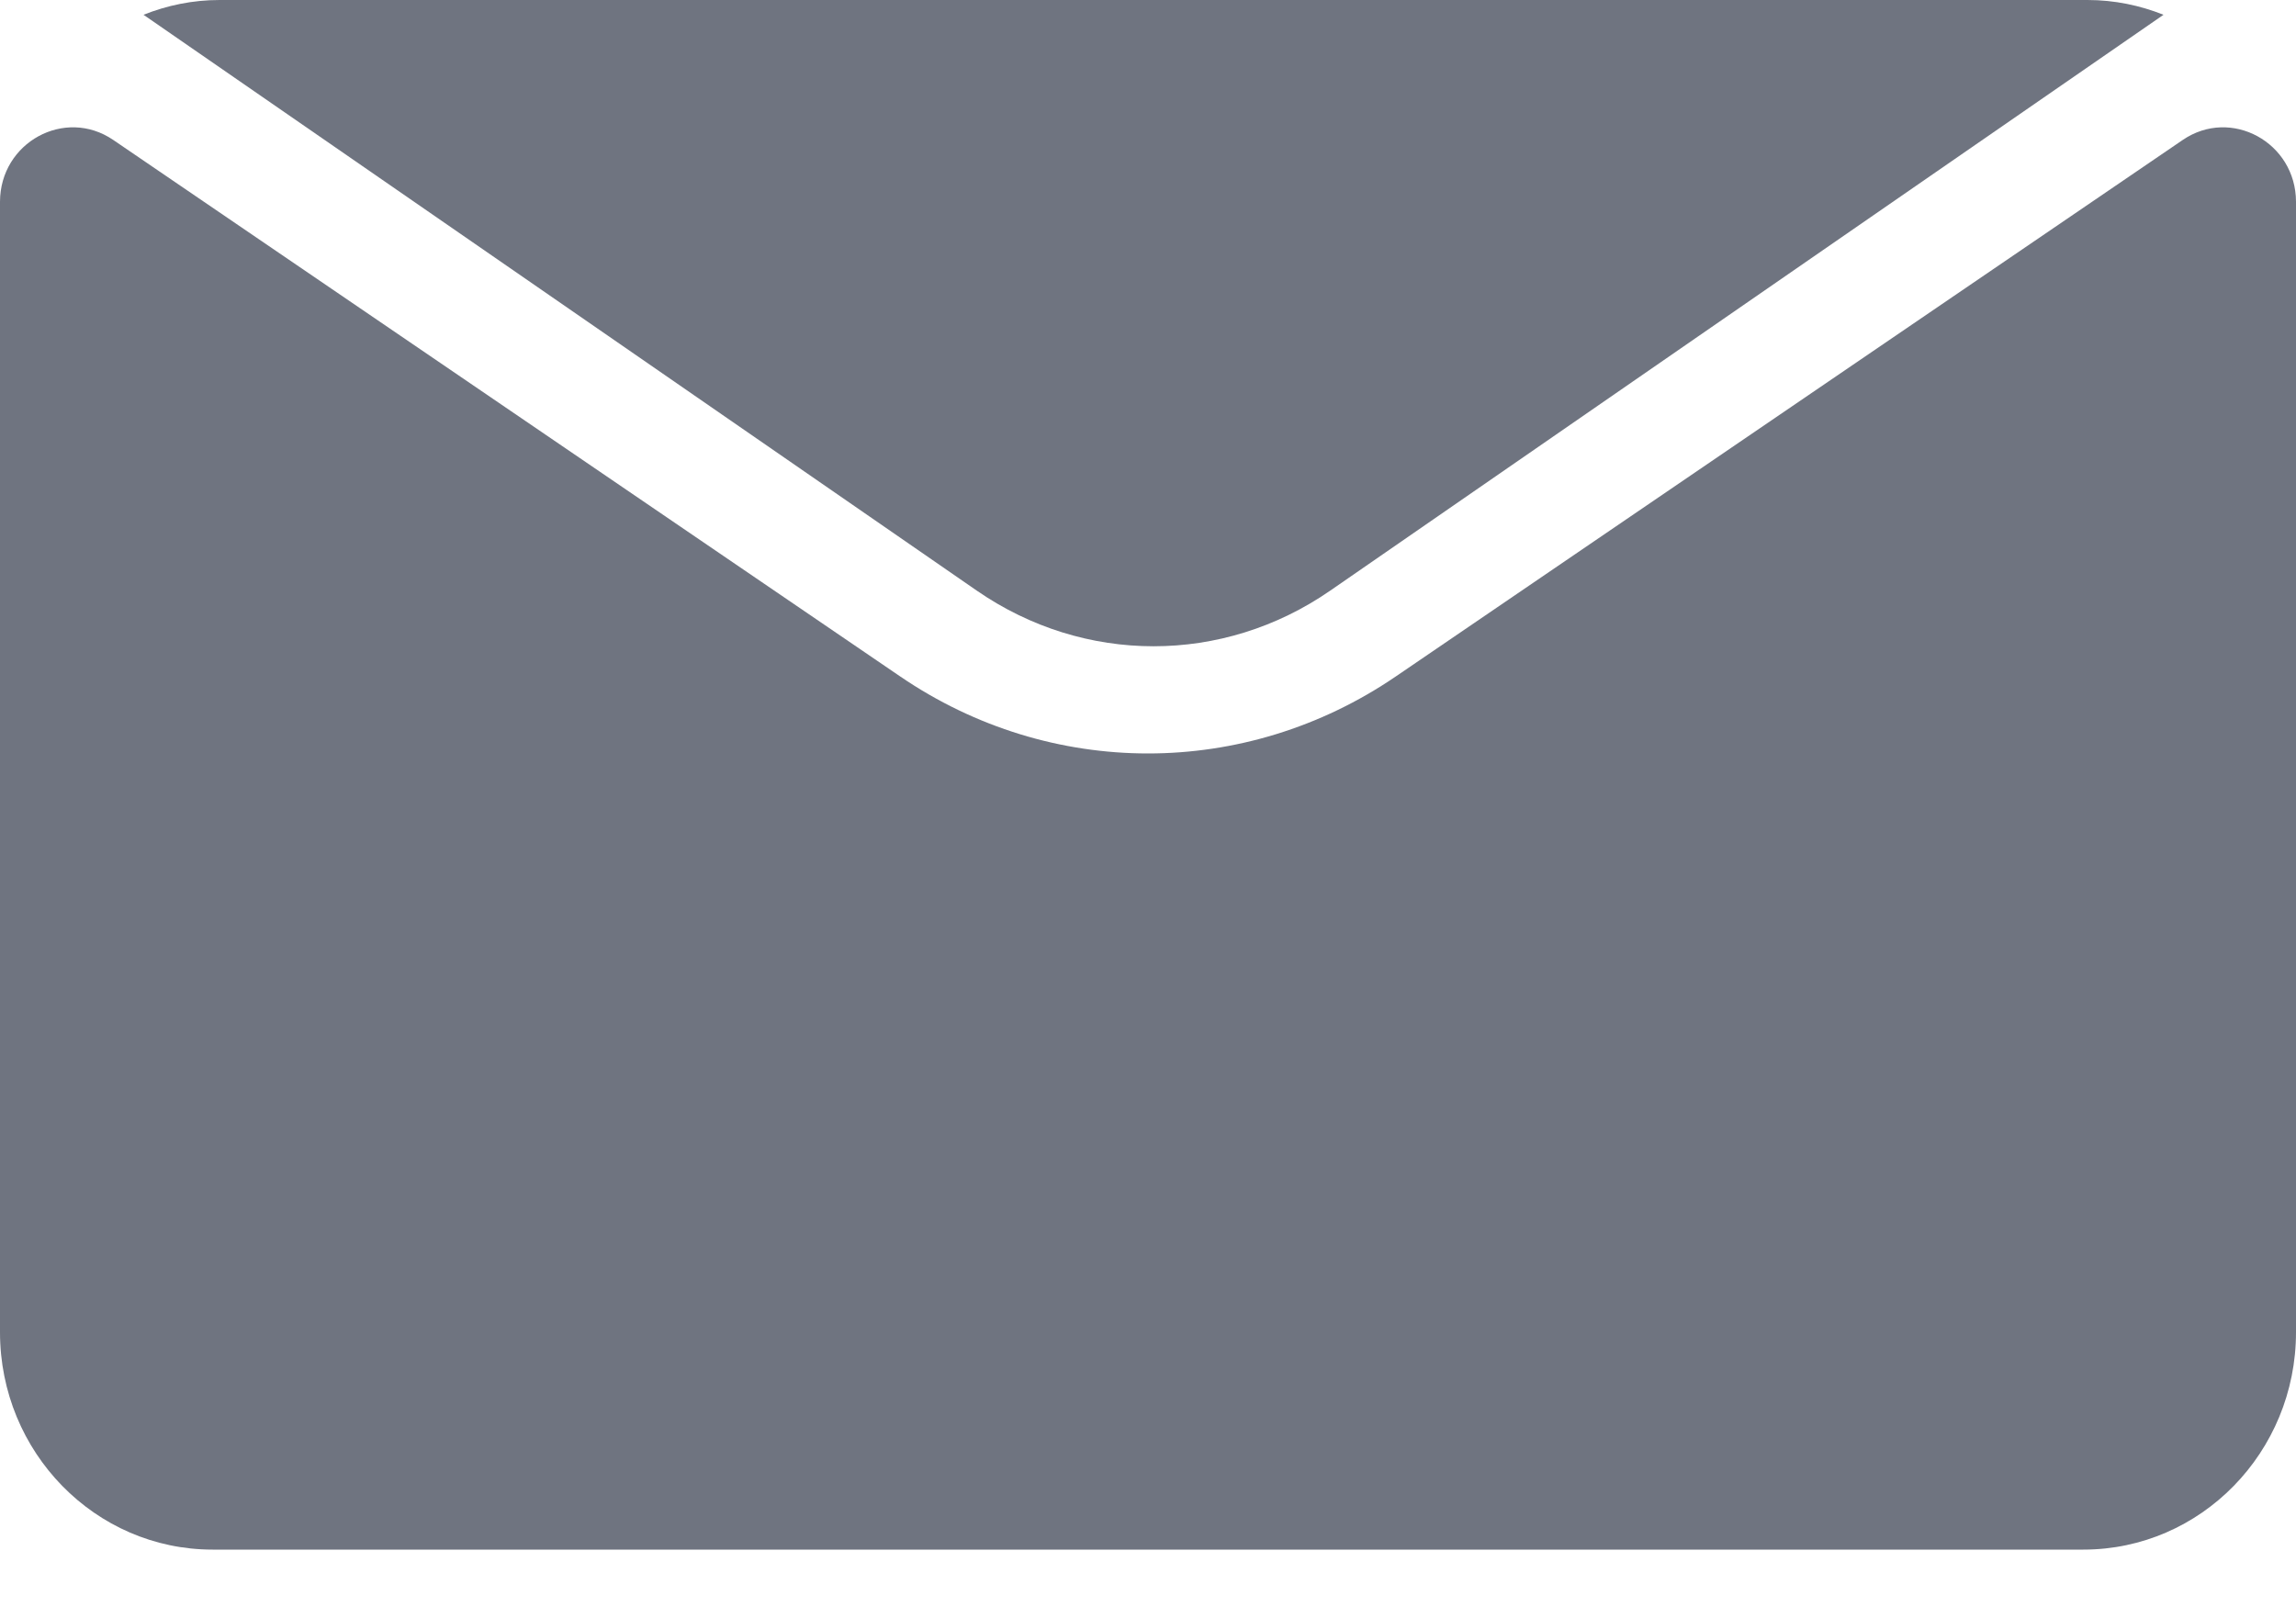 <?xml version="1.0" encoding="UTF-8"?>
<svg width="30px" height="21px" viewBox="0 0 30 21" version="1.1" xmlns="http://www.w3.org/2000/svg" xmlns:xlink="http://www.w3.org/1999/xlink">
    <!-- Generator: Sketch 52.2 (67145) - http://www.bohemiancoding.com/sketch -->
    <title>邮箱</title>
    <desc>Created with Sketch.</desc>
    <g id="Design" stroke="none" stroke-width="1" fill="none" fill-rule="evenodd">
        <g id="01-个人中心-基本信息" transform="translate(-470, -191)" fill="#6F7480">
            <g id="邮箱" transform="translate(470, 191)">
                <path d="M18.236,8.841 C17.253,9.511 16.126,9.846 15,9.846 C13.873,9.846 12.747,9.511 11.764,8.841 L1.48,1.829 C0.848,1.398 0.002,1.86 0,2.636 L0,17.409 C0,18.978 1.244,20.25 2.778,20.25 L27.222,20.25 C28.756,20.25 30,18.978 30,17.409 L30,2.636 C29.998,1.86 29.151,1.398 28.52,1.829 L18.236,8.841 Z" id="Fill-1"></path>
                <path d="M12.764,7.719 C14.166,8.687 15.978,8.688 17.38,7.719 L28.269,0.193 C27.96,0.07 27.626,0 27.275,0 L2.869,0 C2.518,0 2.184,0.07 1.875,0.193 L12.764,7.719 Z" id="Fill-4"></path>
            </g>
        </g>
    </g>
</svg>
